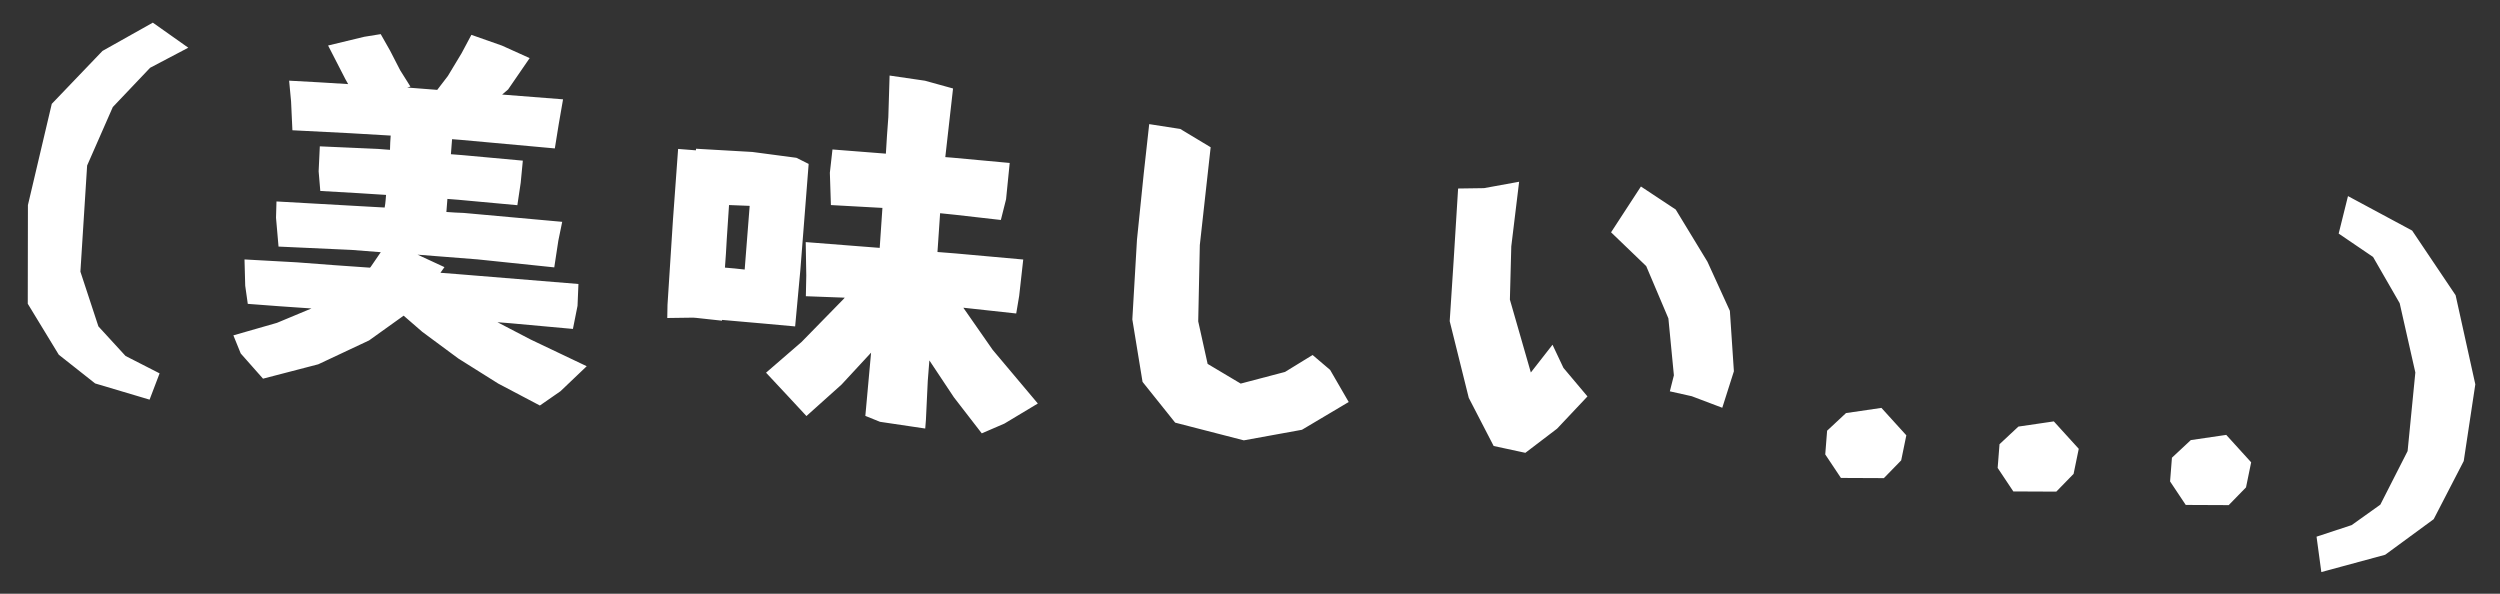 <svg width="160" height="38" viewBox="0 0 160 38" fill="none" xmlns="http://www.w3.org/2000/svg">
<rect x="0" y="0" width="160" height="38" fill="#333333" stroke="none"/>
<path d="M9.781 1.449L12.05 3.053L9.606 4.339L7.219 6.852L5.576 10.594L5.146 17.386L6.298 20.889L8.035 22.782L10.214 23.895L9.573 25.577L6.089 24.54L3.762 22.702L1.777 19.44L1.787 13.124L3.313 6.648L6.558 3.26L9.781 1.449ZM15.648 16.604L18.995 16.789C20.564 16.912 22.126 17.026 23.68 17.131C23.681 17.114 23.69 17.106 23.707 17.107L24.369 16.14L22.495 15.994L17.826 15.781L17.665 13.935L17.695 12.893L23.502 13.22L24.618 13.282C24.648 13.115 24.669 12.955 24.681 12.803C24.689 12.702 24.697 12.592 24.707 12.474L22.933 12.361L20.499 12.221L20.393 10.965L20.468 9.366L24.198 9.531L24.958 9.59L24.96 9.565C24.965 9.277 24.98 8.981 25.004 8.677L22.393 8.524L18.714 8.337L18.629 6.497L18.504 5.163C19.773 5.228 21.032 5.301 22.282 5.382C22.222 5.276 22.163 5.169 22.103 5.063L20.998 2.913L23.308 2.355L24.366 2.184L24.97 3.25L25.611 4.497L26.268 5.542L26.06 5.602C26.701 5.652 27.342 5.702 27.983 5.752L28.664 4.863L29.543 3.404L30.169 2.23L32.127 2.919L33.898 3.719L32.519 5.725L32.137 6.052L36.035 6.357L35.756 7.965L35.509 9.499L29.541 8.956L28.933 8.908L28.858 9.87L29.643 9.932L33.461 10.281L33.325 11.697L33.111 13.132L29.343 12.786C29.107 12.768 28.87 12.749 28.634 12.731L28.569 13.566C28.94 13.595 29.312 13.616 29.684 13.628L35.981 14.197L35.734 15.4L35.473 17.112L30.572 16.601C29.29 16.5 28.007 16.4 26.725 16.299L28.445 17.096L28.188 17.458C28.609 17.491 29.023 17.524 29.428 17.555L37.02 18.175L36.962 19.571L36.667 21.051L32.621 20.683L31.837 20.622L33.965 21.731L37.55 23.438L35.871 25.038L34.552 25.953L31.886 24.548L29.337 22.947L27.026 21.238L25.833 20.203L23.621 21.787L20.369 23.315L16.833 24.235L15.406 22.621L14.936 21.463L17.724 20.663L19.935 19.741C18.567 19.651 17.208 19.553 15.858 19.447L15.694 18.288L15.648 16.604ZM51.566 15.494L54.047 15.688C54.79 15.746 55.541 15.805 56.3 15.864C56.301 15.848 56.303 15.822 56.306 15.789L56.475 13.306L53.178 13.124L53.111 11.056L53.278 9.566L56.088 9.786C56.291 9.802 56.493 9.818 56.696 9.834C56.74 9.056 56.792 8.279 56.853 7.503L56.934 4.835L59.2 5.166L60.995 5.663C60.83 7.127 60.664 8.591 60.499 10.055C60.651 10.067 60.802 10.079 60.954 10.091L64.621 10.429L64.388 12.754L64.055 14.078L61.152 13.748L60.167 13.646L59.998 16.128C60.386 16.159 60.774 16.189 61.162 16.22L65.487 16.609L65.228 18.932L65.038 20.063L61.73 19.702C61.696 19.7 61.671 19.698 61.654 19.696L63.531 22.39L66.421 25.825L64.282 27.11L62.833 27.735L61.052 25.431L59.48 23.066C59.446 23.505 59.411 23.944 59.377 24.383L59.259 26.869L59.215 27.426L56.32 26.996L55.382 26.617C55.504 25.268 55.627 23.919 55.749 22.57L53.858 24.613L51.612 26.627L50.414 25.336L49.027 23.852L51.295 21.891L53.98 19.146L54.064 19.051L51.575 18.958L51.602 17.636L51.566 15.494ZM44.547 9.519L48.147 9.725L50.97 10.099L51.754 10.491L51.223 17.275L50.889 20.891L48.866 20.707L46.21 20.474C46.209 20.491 46.208 20.508 46.206 20.524C45.667 20.465 45.12 20.405 44.565 20.345C44.497 20.34 44.43 20.334 44.362 20.329L42.705 20.352L42.72 19.513L43.068 14.09L43.399 9.532L44.538 9.621L44.547 9.519ZM47.66 17.251L47.705 16.669L47.979 13.175C47.538 13.158 47.098 13.14 46.658 13.123L46.513 15.302C46.483 15.911 46.443 16.519 46.396 17.127C46.818 17.16 47.239 17.201 47.66 17.251ZM73.549 7.944L75.537 8.253L77.482 9.424L76.788 15.686L76.686 20.568L77.288 23.289L79.405 24.55L82.24 23.804L84.006 22.72L85.128 23.674L86.317 25.728L83.325 27.506L79.605 28.182L75.211 27.049L73.123 24.44L72.469 20.441L72.766 15.345L73.2 11.101L73.549 7.944ZM93.319 12.065L94.976 12.041L97.224 11.632L96.722 15.769L96.633 19.175L97.974 23.839L99.361 22.063L100.06 23.544L101.598 25.371L99.654 27.434L97.623 28.981L95.594 28.543L94.001 25.463L92.781 20.554L93.03 16.728L93.319 12.065ZM103.108 14.868L105.019 11.936L107.246 13.41L109.277 16.752L110.712 19.895L110.969 23.761L110.226 26.097L108.272 25.358L106.87 25.045L107.129 24.021L106.777 20.377L105.358 17.031L103.108 14.868ZM116.935 27.565L118.144 26.437L120.411 26.105L122.005 27.86L121.676 29.464L120.568 30.6L117.819 30.588L116.816 29.083L116.935 27.565ZM127.969 28.428L129.178 27.301L131.445 26.969L133.04 28.724L132.71 30.328L131.603 31.464L128.853 31.452L127.85 29.947L127.969 28.428ZM139.004 29.293L140.213 28.165L142.48 27.833L144.074 29.588L143.745 31.192L142.637 32.328L139.888 32.316L138.885 30.811L139.004 29.293ZM150.271 12.55L154.377 14.757L157.16 18.897L158.42 24.598L157.679 29.507L155.757 33.227L152.65 35.505L148.565 36.612L148.259 34.347L150.507 33.606L152.341 32.298L154.087 28.869L154.582 23.84L153.58 19.406L151.876 16.445L149.675 14.949L150.271 12.55Z" fill="white"/>
</svg>
